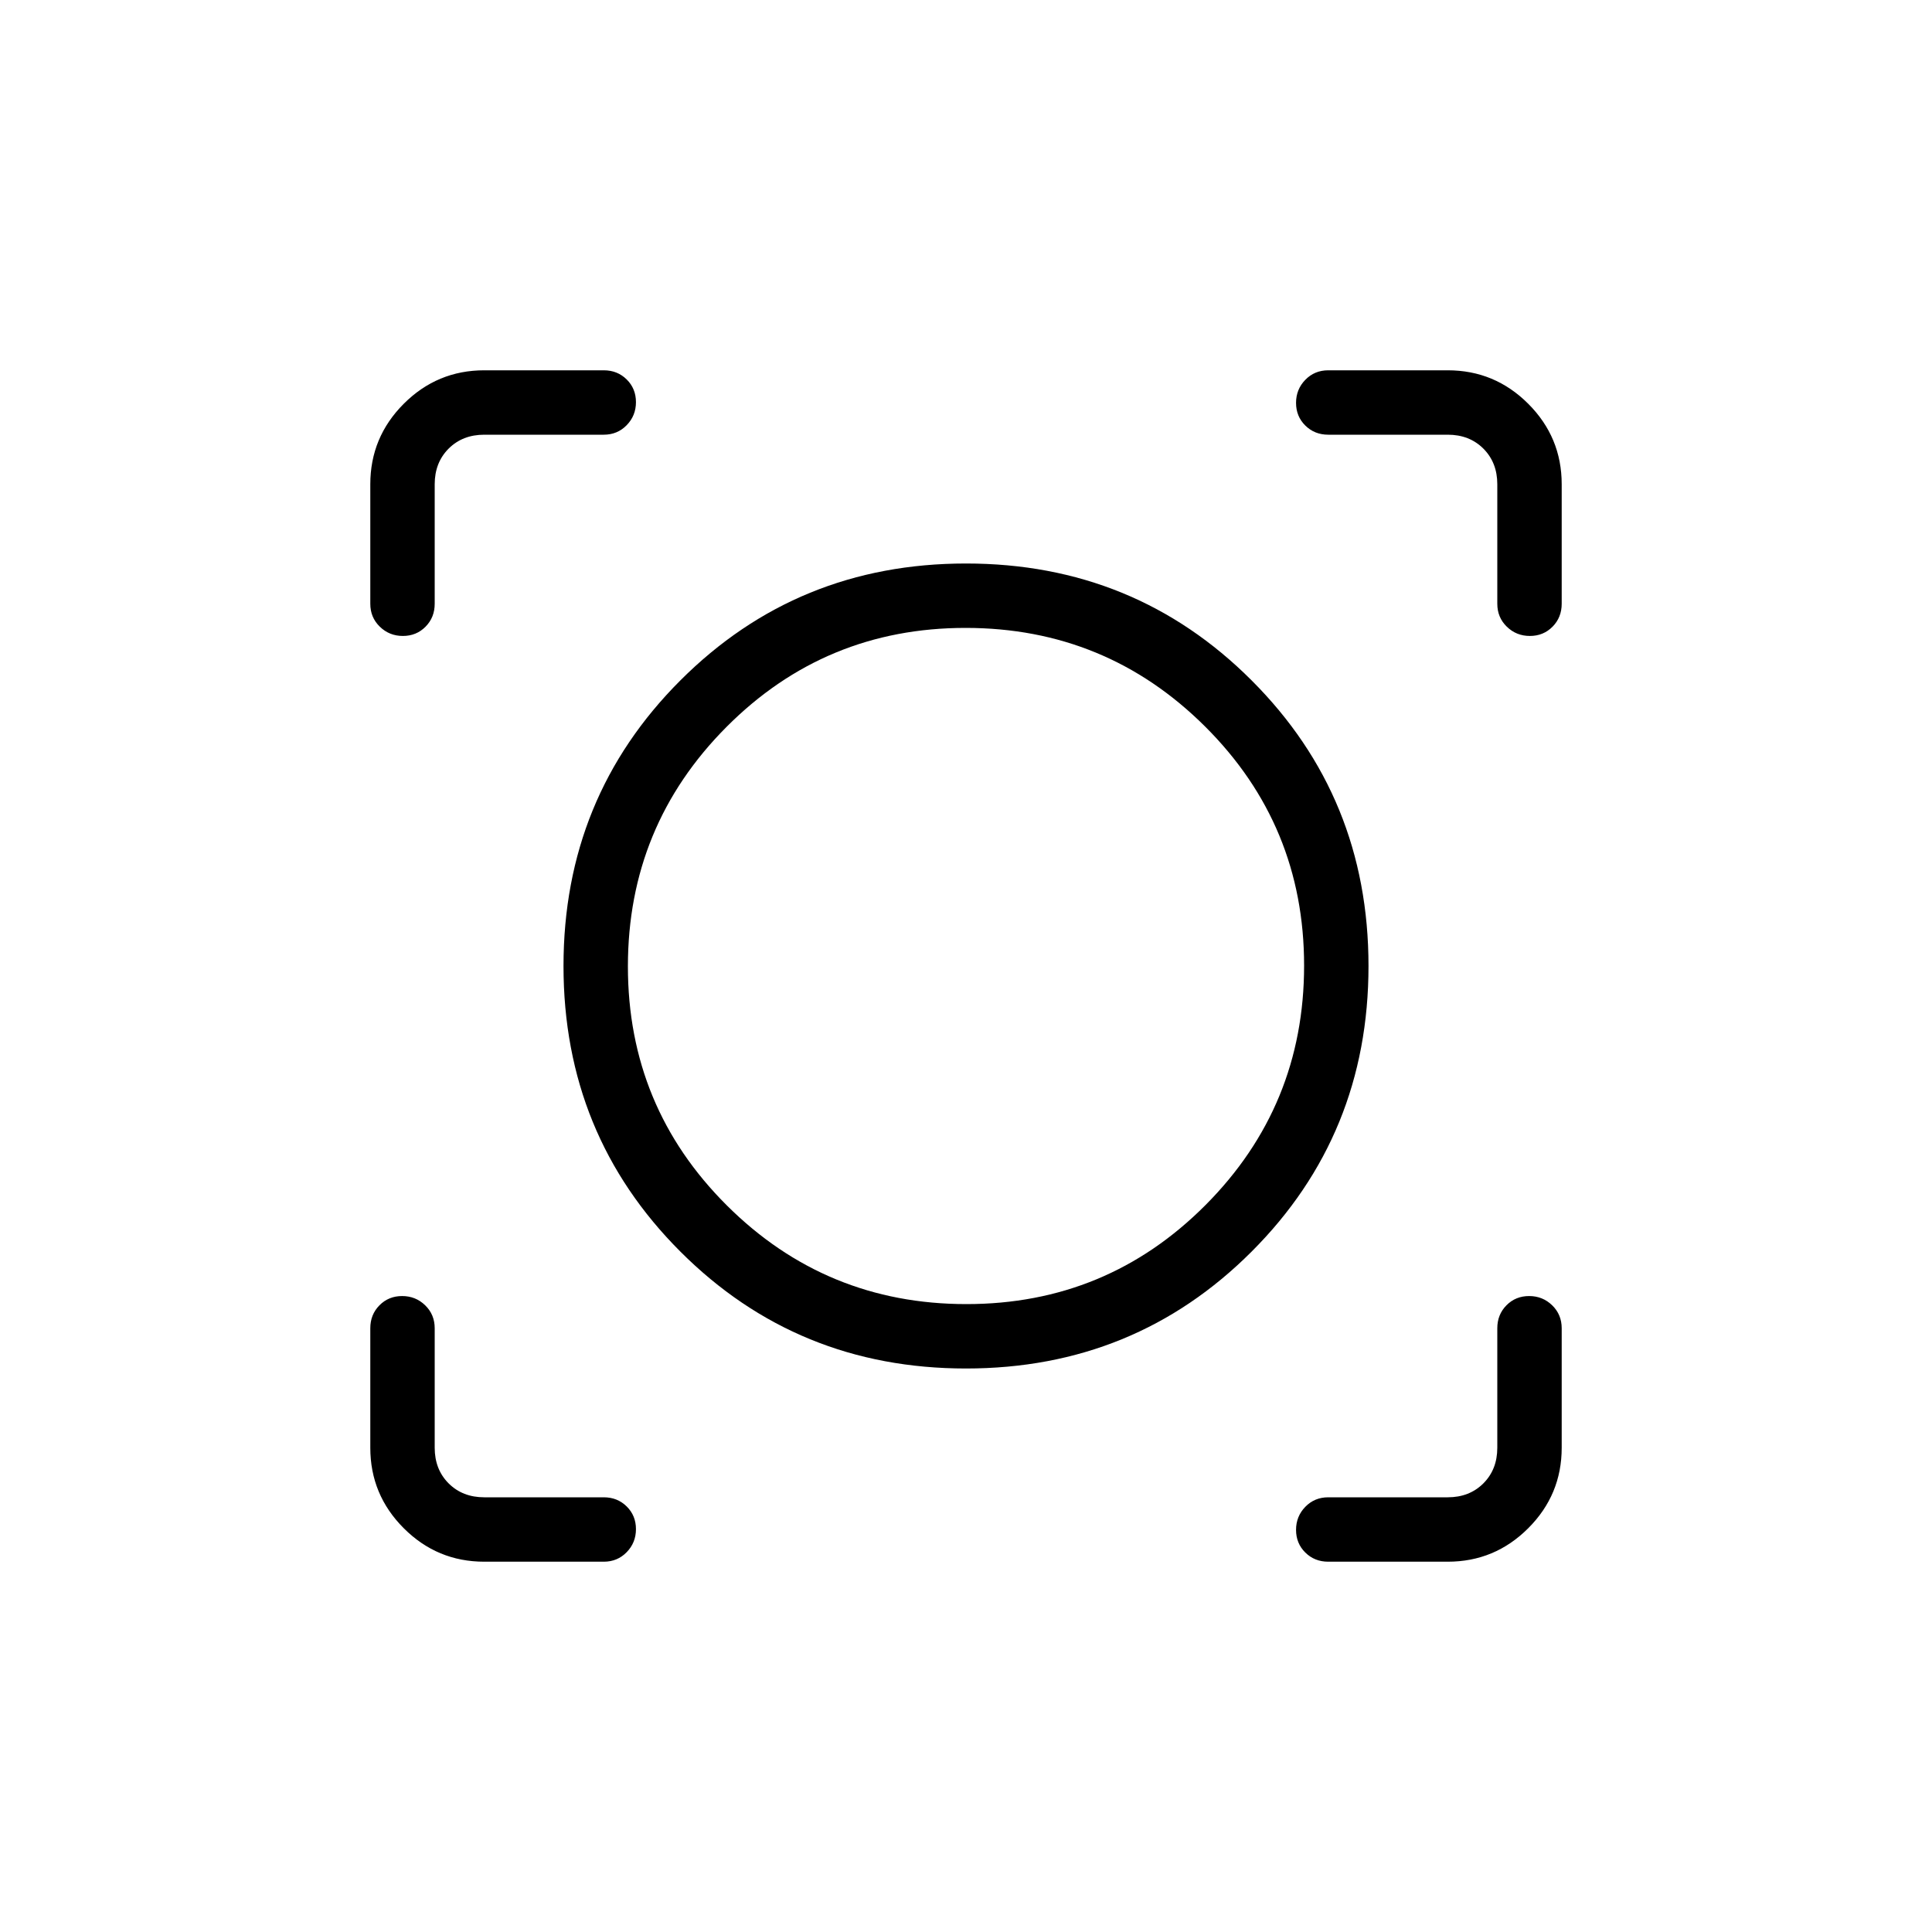 <svg xmlns="http://www.w3.org/2000/svg" height="20" viewBox="0 -960 960 960" width="20"><path d="M300-184h-59.38q-23.36 0-39.99-16.63Q184-217.26 184-240.62V-300q0-6.8 4.55-11.4 4.54-4.6 11.27-4.6 6.72 0 11.45 4.6Q216-306.8 216-300v59.38q0 10.77 6.92 17.7 6.93 6.92 17.7 6.92H300q6.8 0 11.4 4.55 4.6 4.54 4.6 11.27 0 6.72-4.6 11.45Q306.8-184 300-184Zm419.38 0H660q-6.8 0-11.4-4.55-4.6-4.54-4.6-11.27 0-6.72 4.6-11.45Q653.2-216 660-216h59.38q10.77 0 17.7-6.92 6.92-6.93 6.92-17.7V-300q0-6.8 4.55-11.4 4.54-4.6 11.27-4.6 6.72 0 11.45 4.6Q776-306.8 776-300v59.38q0 23.36-16.63 39.99Q742.74-184 719.38-184ZM480-280q-83.85 0-141.92-58.08Q280-396.15 280-480t58.08-141.92Q396.15-680 480-680t141.92 58.08Q680-563.85 680-480t-58.08 141.92Q563.85-280 480-280Zm.2-32q69.8 0 118.8-49.2t49-119q0-69.8-49.2-118.8t-119-49Q410-648 361-598.8t-49 119q0 69.8 49.2 118.8t119 49ZM184-719.38q0-23.36 16.63-39.99Q217.26-776 240.62-776H300q6.8 0 11.4 4.55 4.6 4.54 4.6 11.27 0 6.72-4.6 11.45Q306.8-744 300-744h-59.38q-10.77 0-17.7 6.92-6.92 6.93-6.92 17.7V-660q0 6.8-4.55 11.4-4.54 4.6-11.27 4.6-6.72 0-11.45-4.6Q184-653.2 184-660v-59.38ZM760.18-644q-6.72 0-11.45-4.6Q744-653.2 744-660v-59.38q0-10.77-6.92-17.7-6.93-6.92-17.7-6.92H660q-6.8 0-11.4-4.55-4.6-4.54-4.6-11.27 0-6.72 4.6-11.45Q653.2-776 660-776h59.38q23.36 0 39.99 16.63Q776-742.74 776-719.38V-660q0 6.8-4.55 11.4-4.54 4.6-11.27 4.6ZM480-480Z"/></svg>